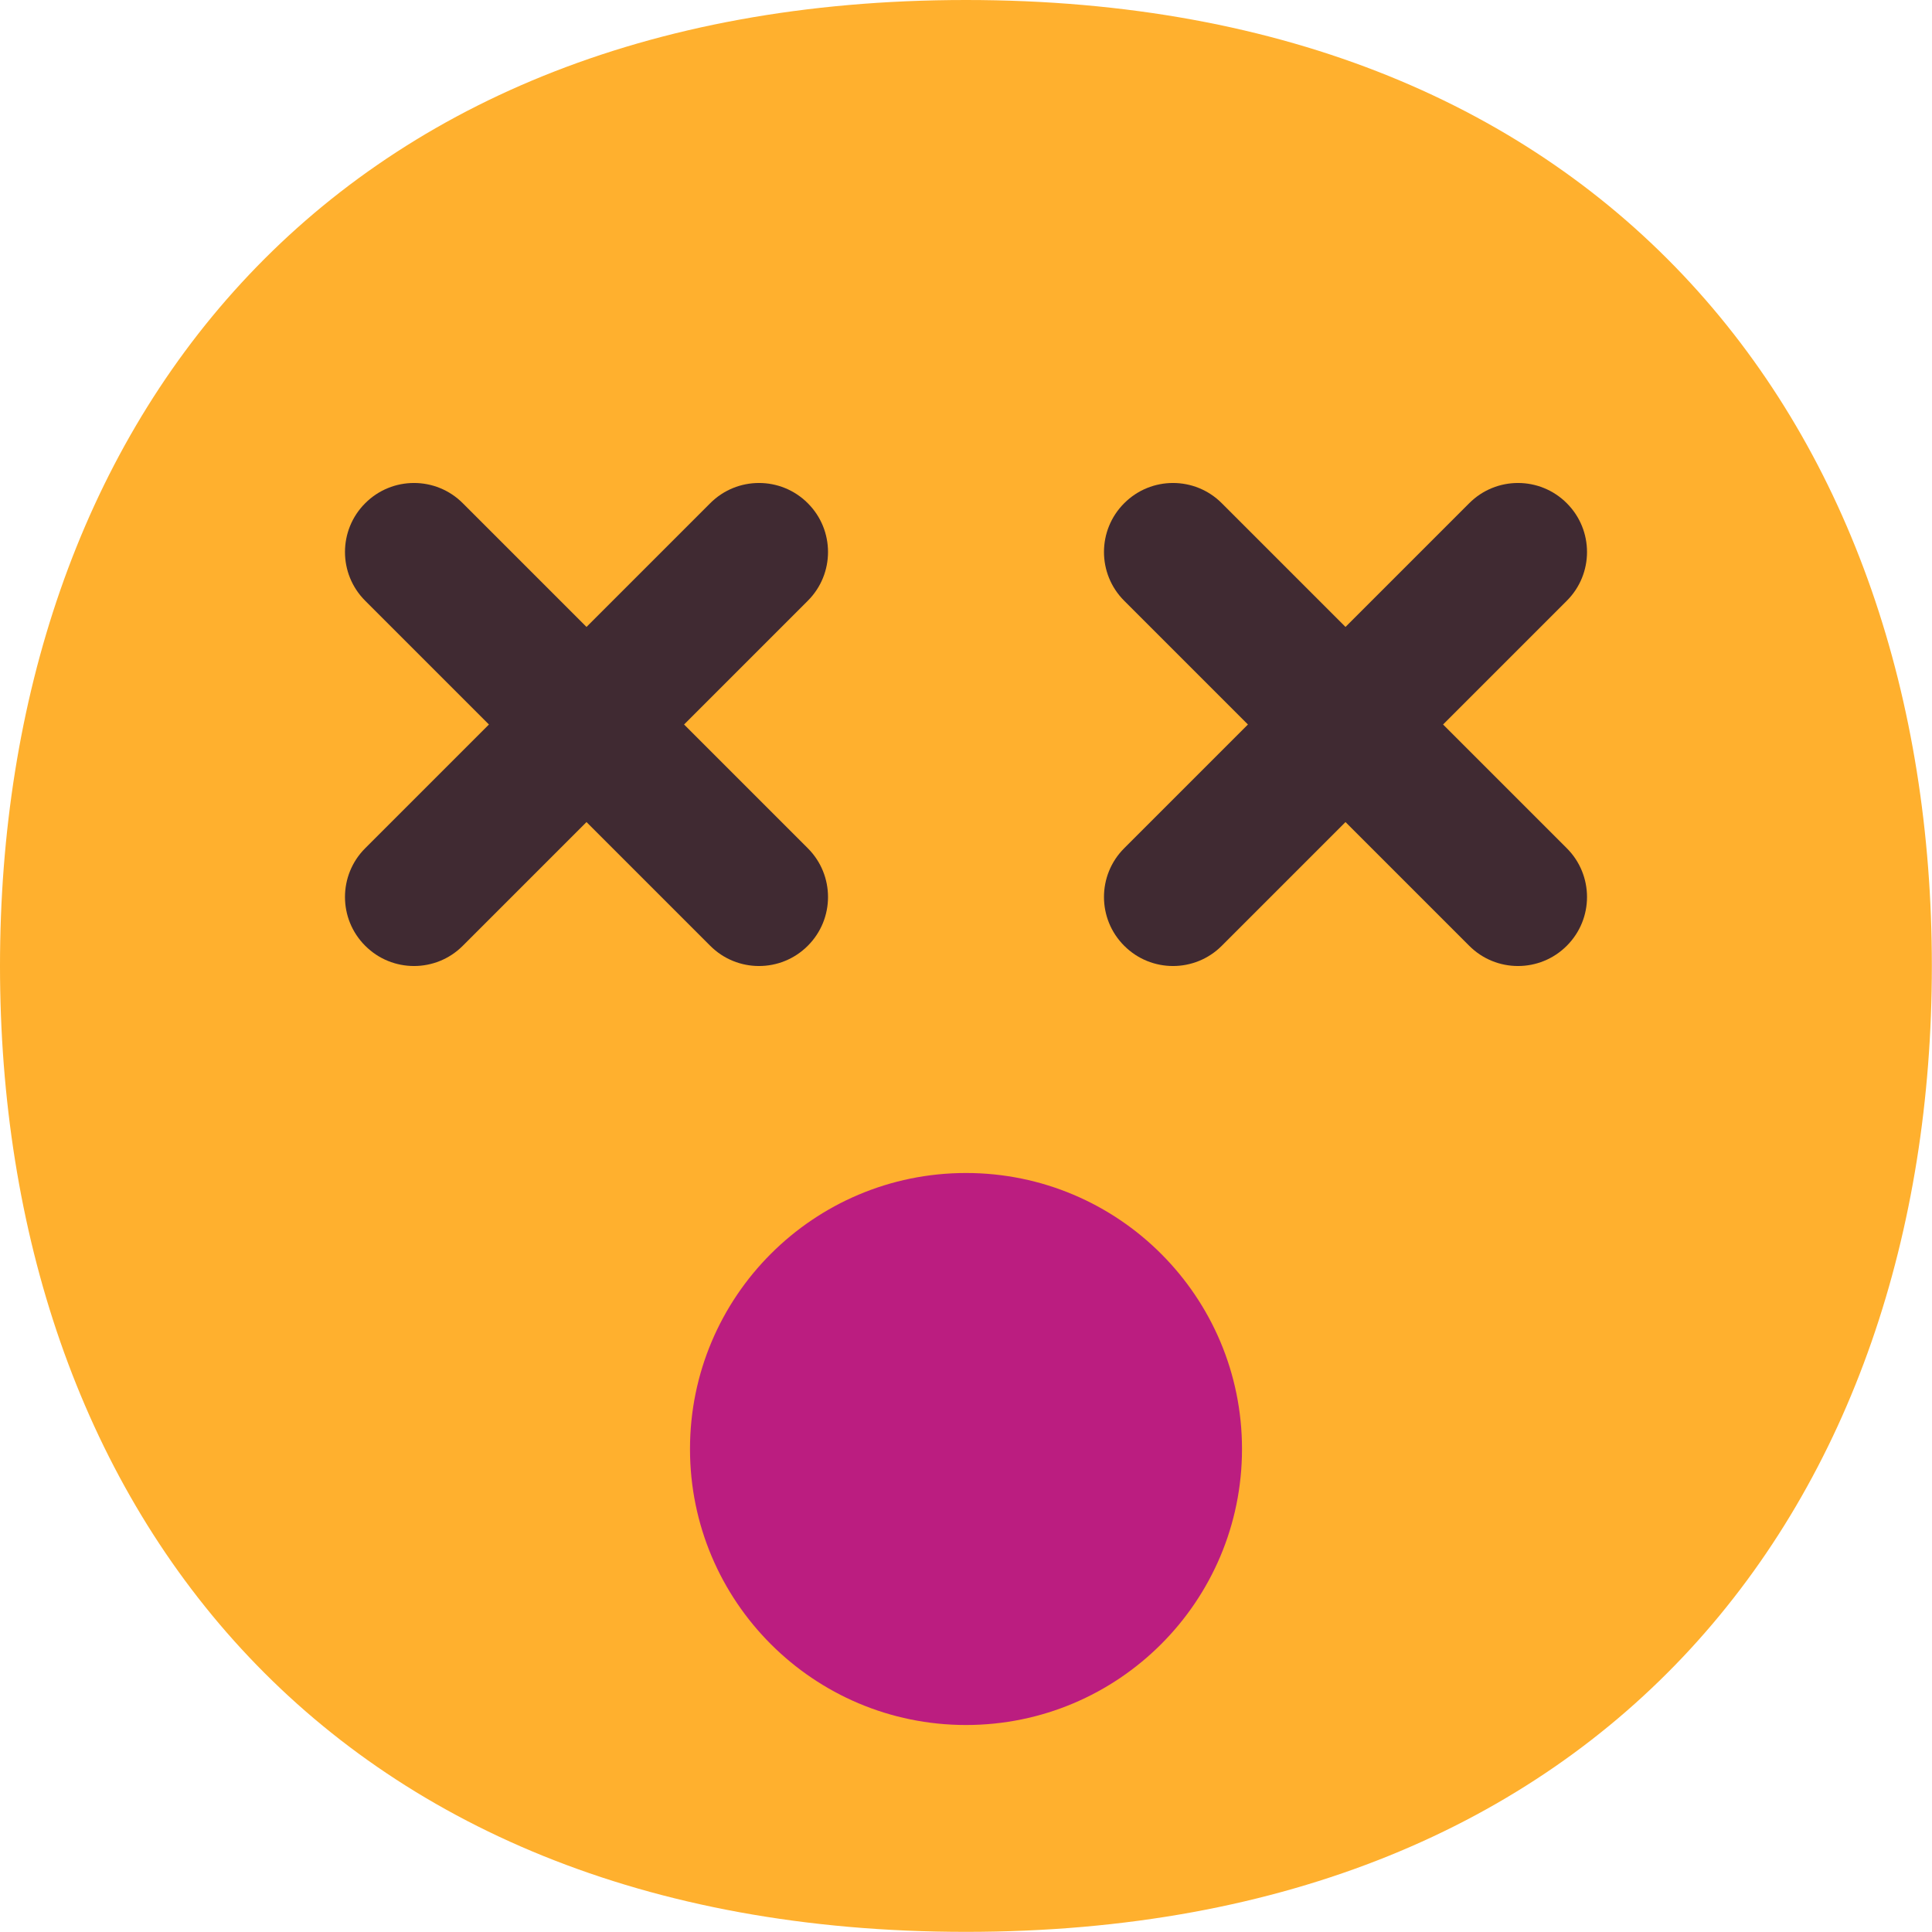 <svg viewBox="2 2 28 28" xmlns="http://www.w3.org/2000/svg">
<path d="M15.999 29.998C25.333 29.998 29.998 23.73 29.998 15.999C29.998 8.268 25.333 2 15.999 2C6.664 2 2 8.268 2 15.999C2 23.73 6.664 29.998 15.999 29.998Z" fill="#FFB02E"/>
<path d="M7.293 9.293C7.683 8.902 8.317 8.902 8.707 9.293L10.5 11.086L12.293 9.293C12.683 8.902 13.317 8.902 13.707 9.293C14.098 9.683 14.098 10.317 13.707 10.707L11.914 12.5L13.707 14.293C14.098 14.683 14.098 15.317 13.707 15.707C13.317 16.098 12.683 16.098 12.293 15.707L10.5 13.914L8.707 15.707C8.317 16.098 7.683 16.098 7.293 15.707C6.902 15.317 6.902 14.683 7.293 14.293L9.086 12.5L7.293 10.707C6.902 10.317 6.902 9.683 7.293 9.293Z" fill="#402A32"/>
<path d="M23.293 9.293C23.683 8.902 24.317 8.902 24.707 9.293C25.098 9.683 25.098 10.317 24.707 10.707L22.914 12.5L24.707 14.293C25.098 14.683 25.098 15.317 24.707 15.707C24.317 16.098 23.683 16.098 23.293 15.707L21.5 13.914L19.707 15.707C19.317 16.098 18.683 16.098 18.293 15.707C17.902 15.317 17.902 14.683 18.293 14.293L20.086 12.5L18.293 10.707C17.902 10.317 17.902 9.683 18.293 9.293C18.683 8.902 19.317 8.902 19.707 9.293L21.5 11.086L23.293 9.293Z" fill="#402A32"/>
<path d="M12 23C12 20.791 13.791 19 16 19C18.209 19 20 20.791 20 23C20 25.209 18.209 27 16 27C13.791 27 12 25.209 12 23Z" fill="#BB1D80"/>
</svg>
